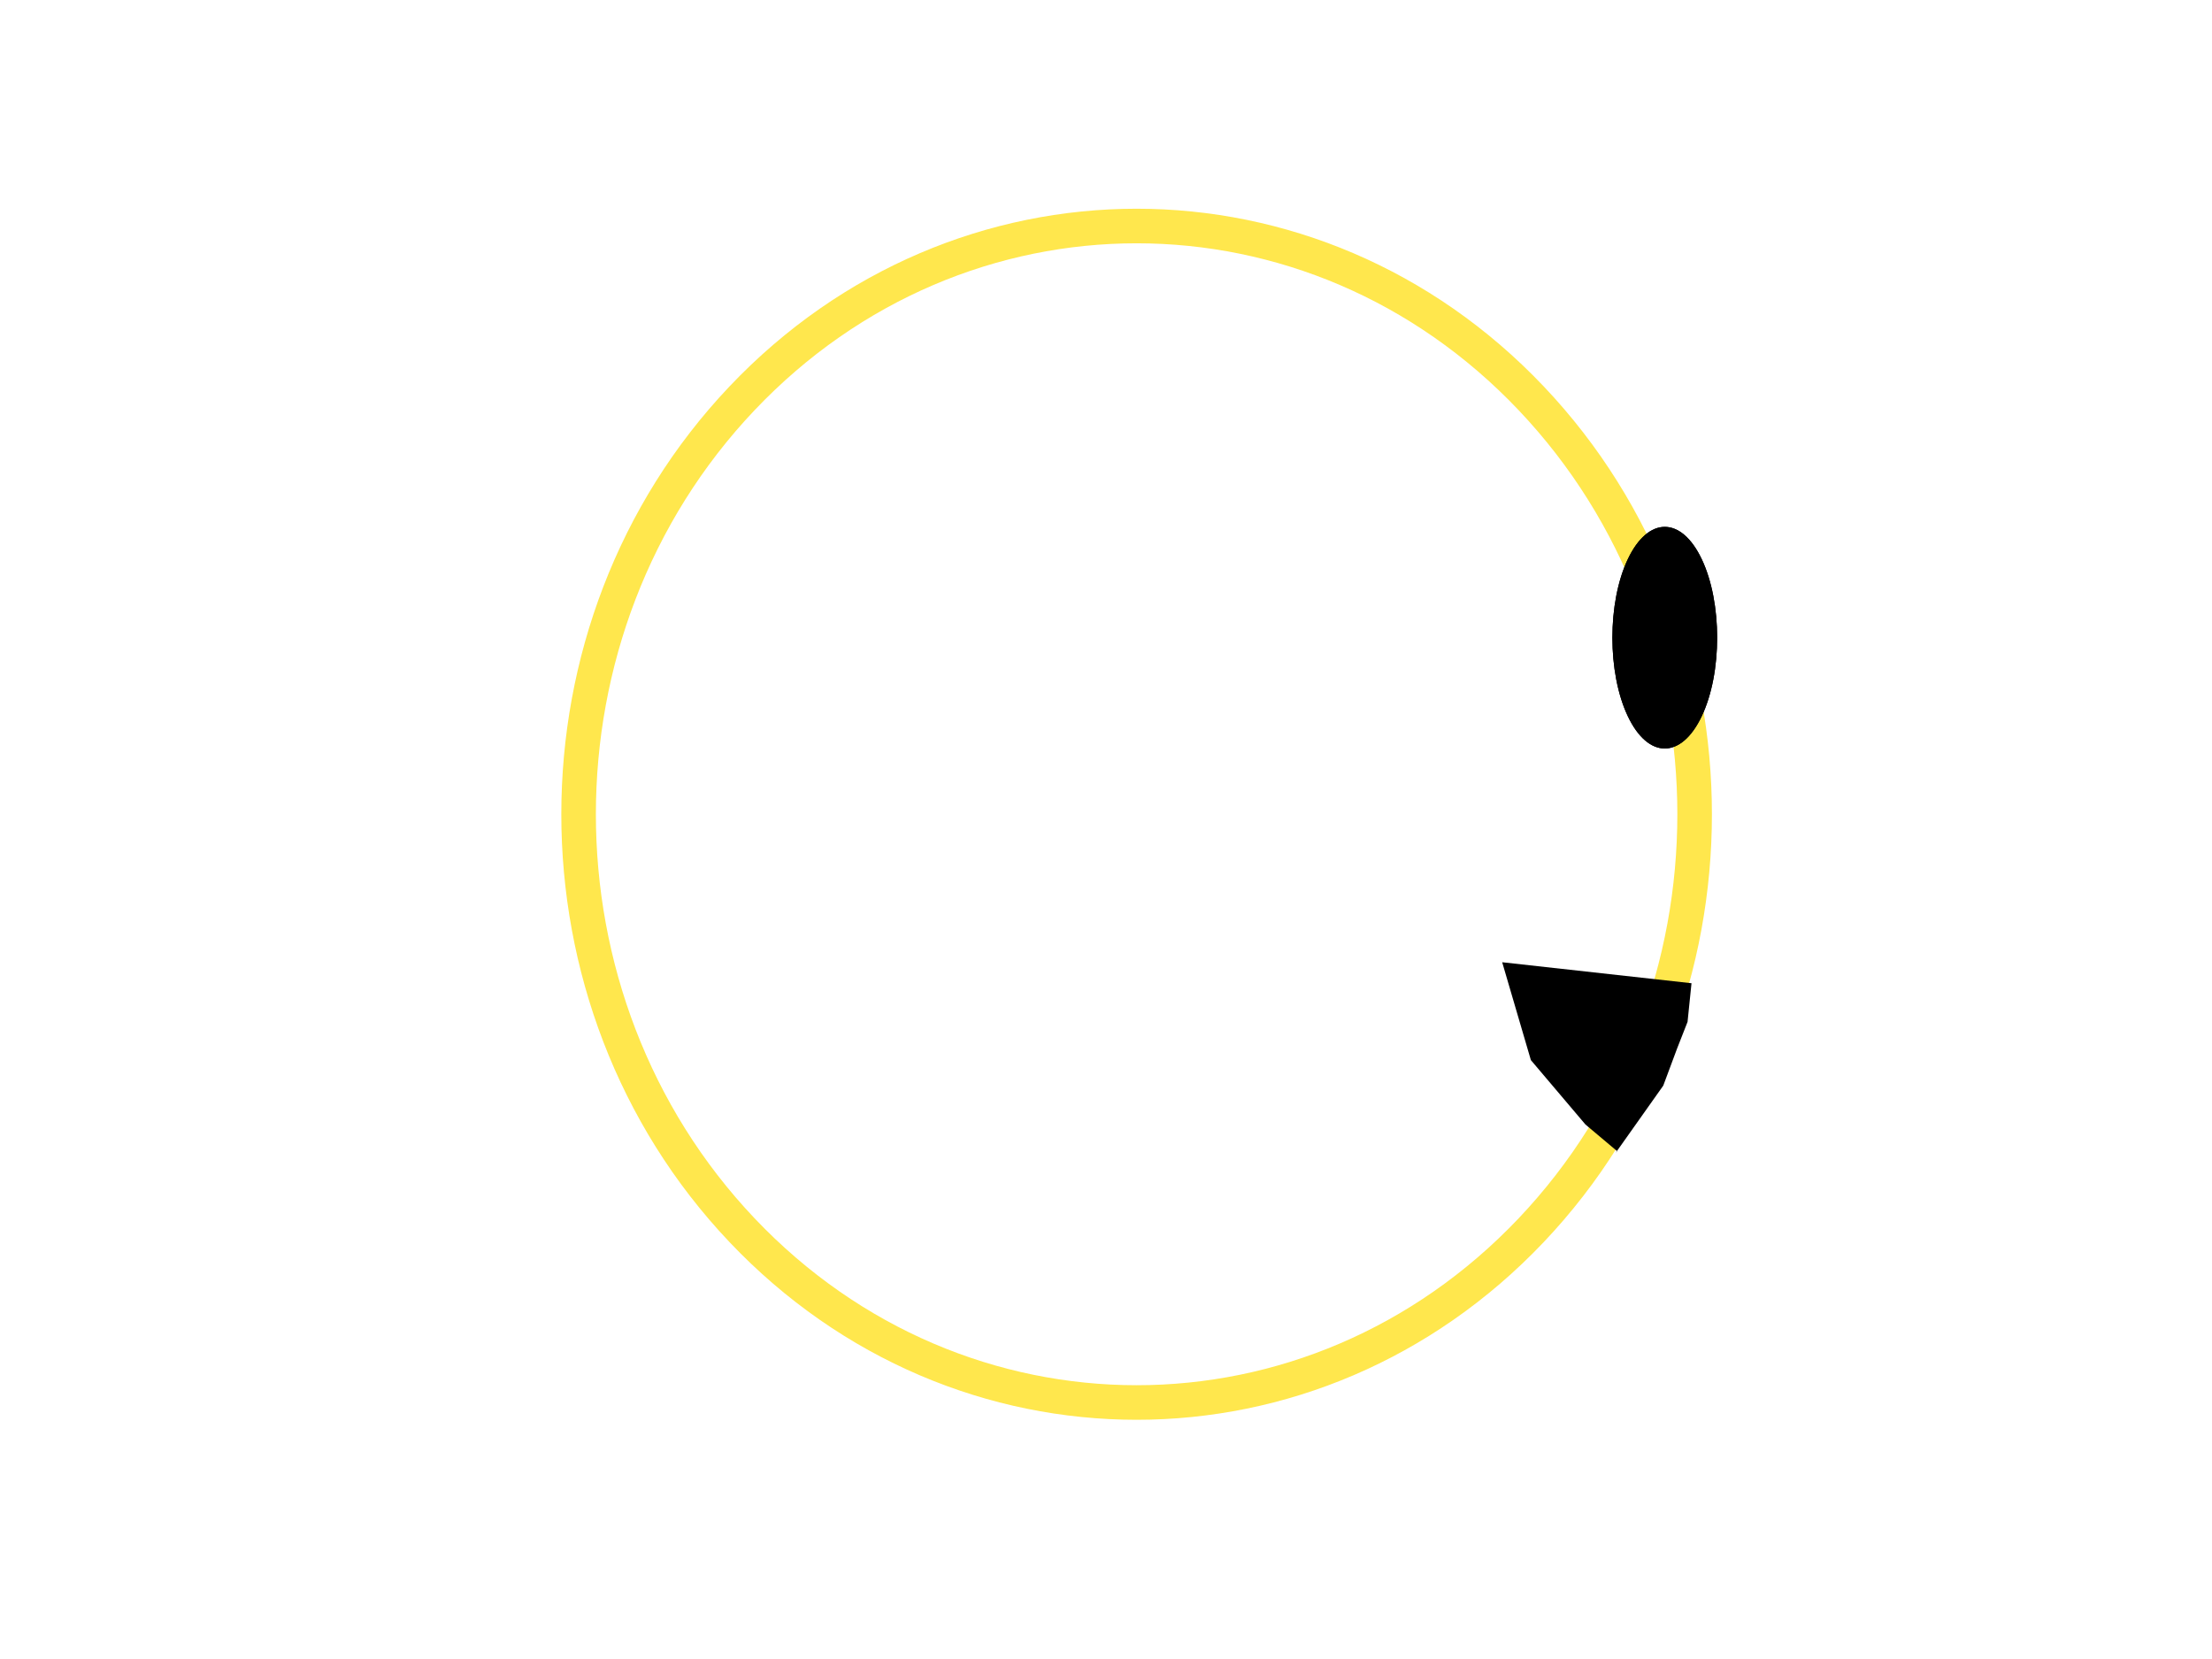<?xml version="1.0" encoding="UTF-8" standalone="no"?>
<svg xmlns="http://www.w3.org/2000/svg" xmlns:xlink="http://www.w3.org/1999/xlink" xmlns:jitters="http://www.semicolonproductions.com/jitters" viewBox="0 0 640 480" jitters:gridXSpacing="10" jitters:gridYSpacing="10" jitters:gridActive="no">
    <defs/>
    <g visibility="visible" id="Base Layer" jitters:groupType="layer" jitters:effect="none">
        <path d="M 443.022 115.243 C 506.072 181.709 506.072 289.471 443.022 355.937 C 379.971 422.403 277.746 422.403 214.695 355.937 C 151.644 289.471 151.644 181.709 214.695 115.243 C 277.746 48.777 379.971 48.777 443.022 115.243 Z M 443.022 115.243 " fill="none" stroke-width="10" stroke-linecap="butt" stroke-linejoin="miter" stroke-miterlimit="4" stroke-dasharray="" stroke-dashoffset="0" stroke="#ffe74d" stroke-opacity="1" id="head"/>
        <path d="M 434.627 278.407 L 442.931 306.724 L 458.722 325.357 L 467.890 333.070 L 467.443 333.580 L 481.234 314.103 L 485.256 303.312 L 488.262 295.653 L 489.404 284.477 L 434.627 278.407 Z M 434.627 278.407 " fill="#000" fill-opacity="1" stroke-width="1" stroke-linecap="butt" stroke-linejoin="miter" stroke-miterlimit="4" stroke-dasharray="" stroke-dashoffset="0" stroke="none" id="mouth"/>
        <path d="M 492.388 161.828 C 498.308 174.351 498.308 194.655 492.388 207.178 C 486.469 219.701 476.872 219.701 470.953 207.178 C 465.033 194.655 465.033 174.351 470.953 161.828 C 476.872 149.306 486.469 149.306 492.388 161.828 Z M 492.388 161.828 " fill="#000" fill-opacity="1" stroke-width="1" stroke-linecap="butt" stroke-linejoin="miter" stroke-miterlimit="4" stroke-dasharray="" stroke-dashoffset="0" stroke="none" id="rightEye"/>
        <path d="M 492.388 161.828 C 498.308 174.351 498.308 194.655 492.388 207.178 C 486.469 219.701 476.872 219.701 470.953 207.178 C 465.033 194.655 465.033 174.351 470.953 161.828 C 476.872 149.306 486.469 149.306 492.388 161.828 Z M 492.388 161.828 " fill="#000" fill-opacity="1" stroke-width="1" stroke-linecap="butt" stroke-linejoin="miter" stroke-miterlimit="4" stroke-dasharray="" stroke-dashoffset="0" stroke="none" id="leftEye"/>
    </g>
</svg>